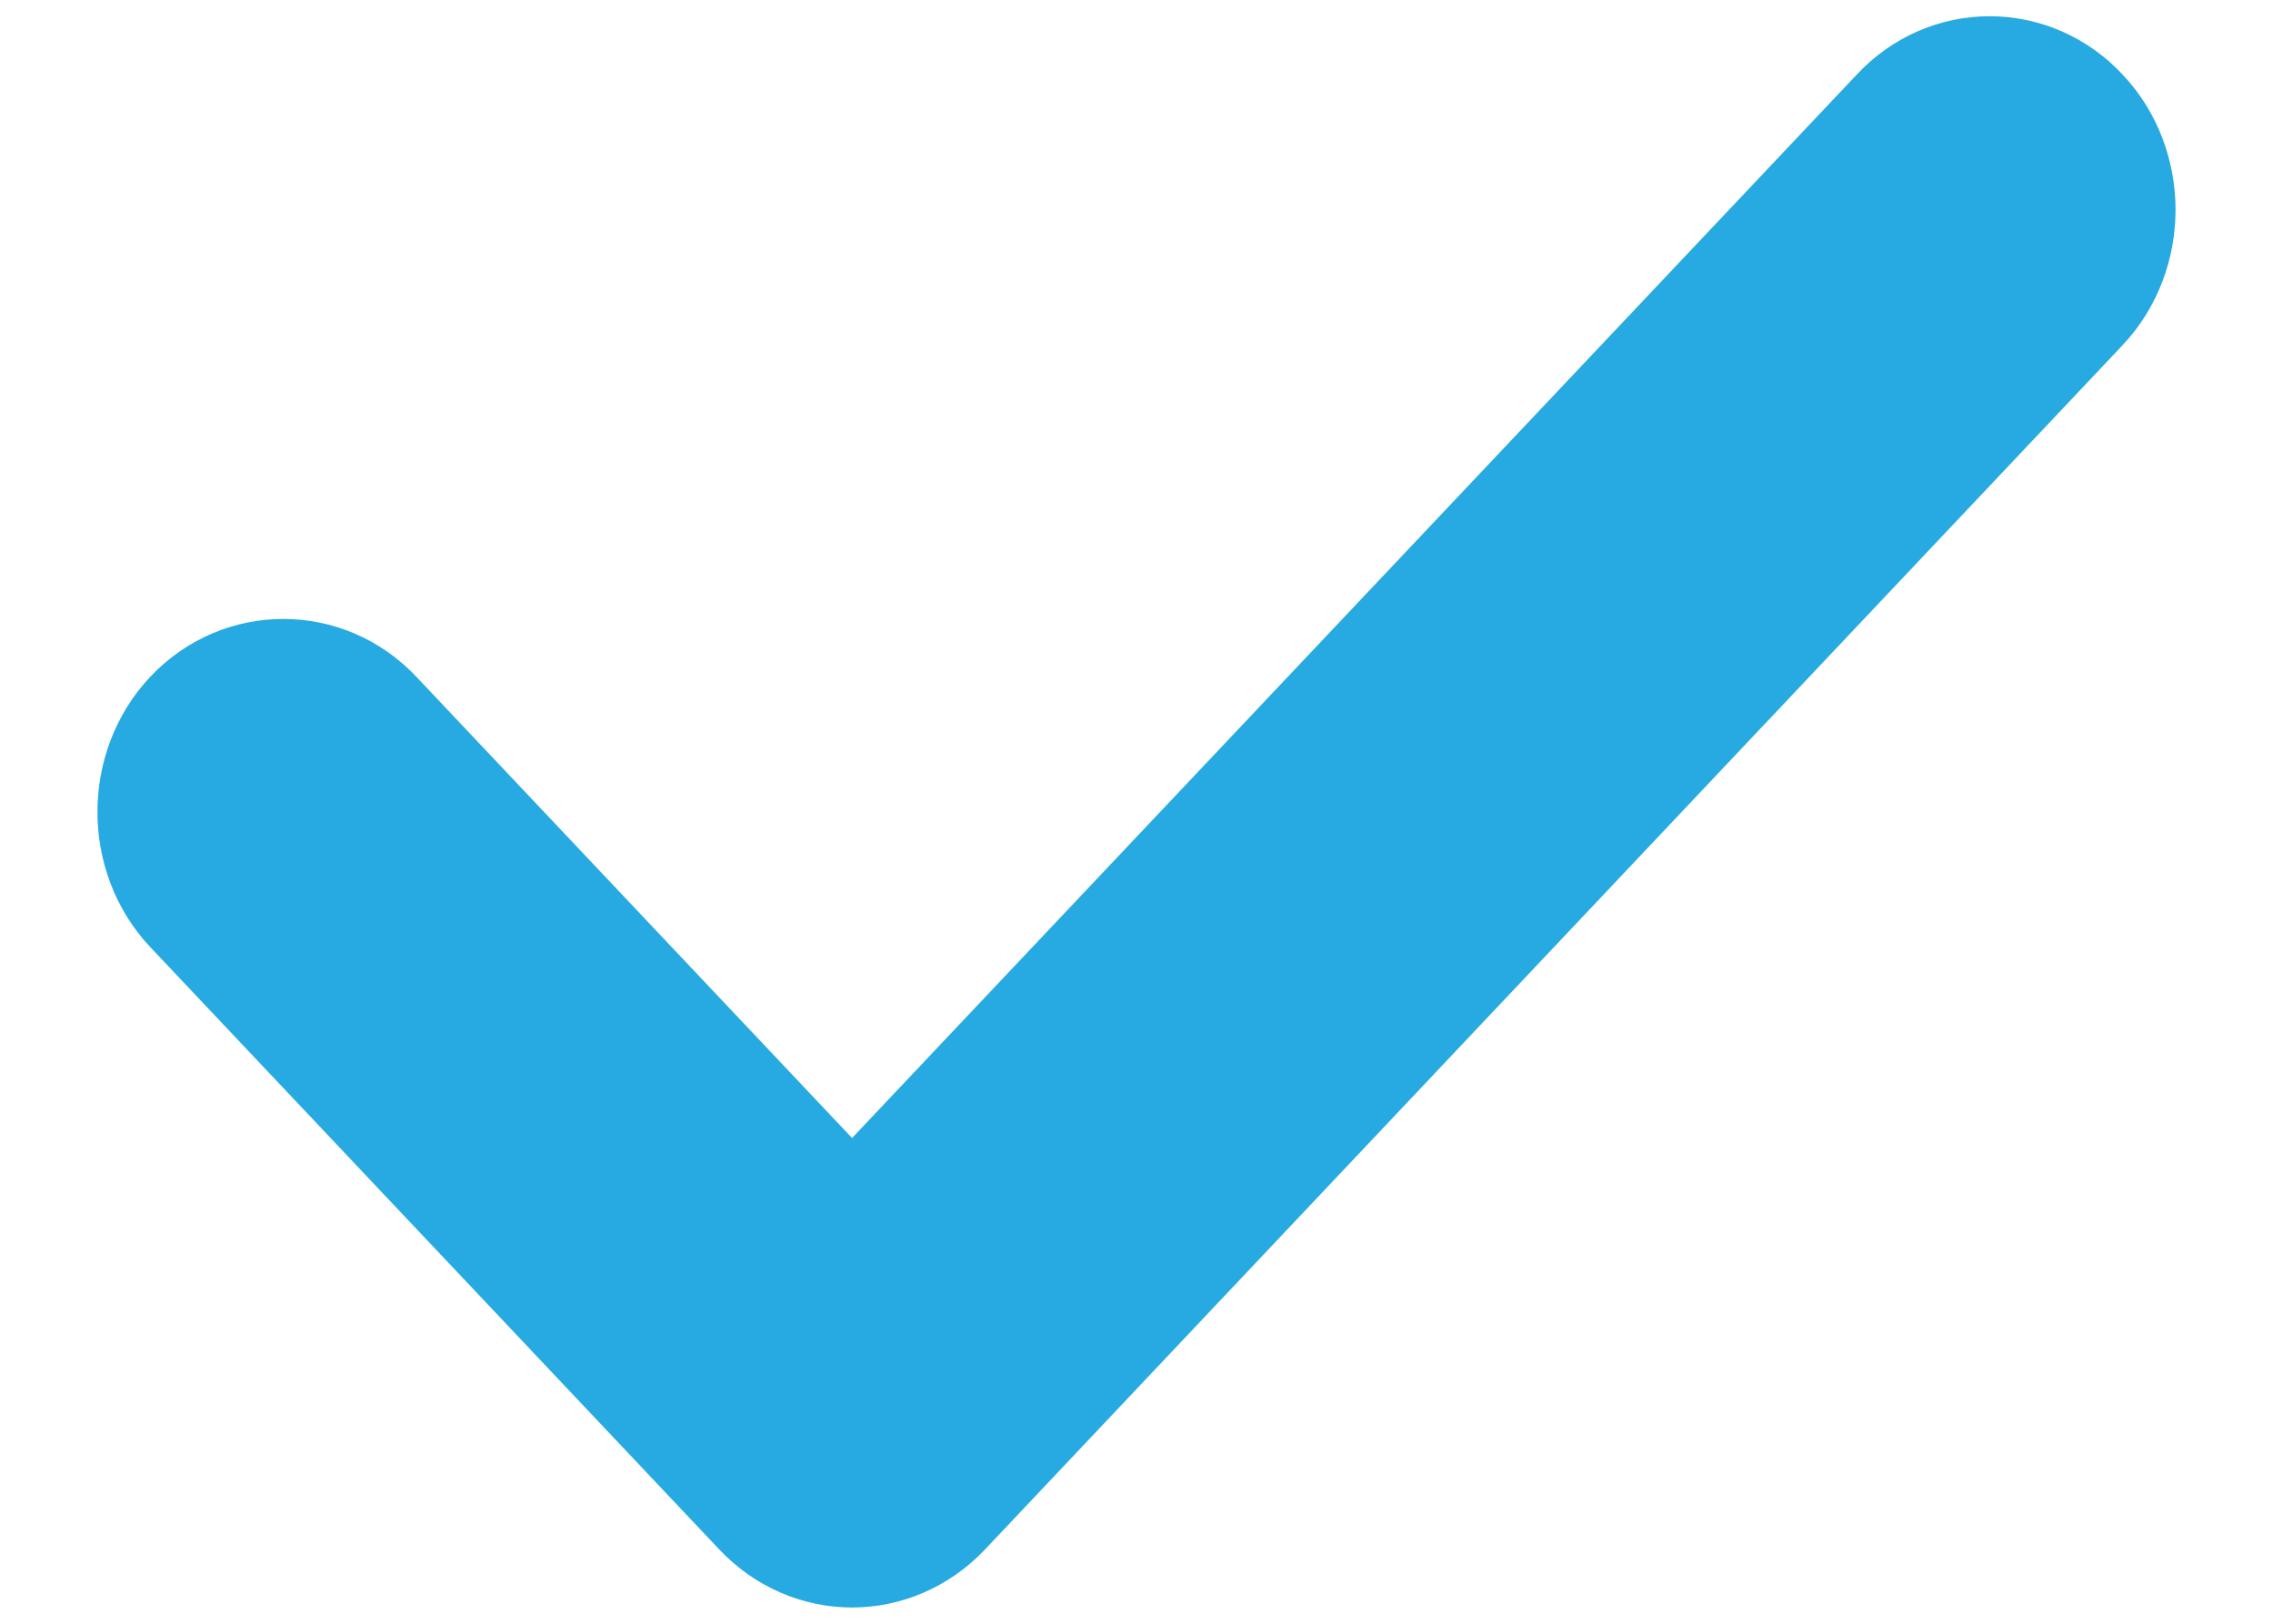 <svg width="14" height="10" viewBox="0 0 14 10" fill="none" xmlns="http://www.w3.org/2000/svg">
<path fill-rule="evenodd" clip-rule="evenodd" d="M12.783 0.734C13.072 1.04 13.072 1.544 12.783 1.851L5.776 9.268C5.631 9.421 5.44 9.5 5.248 9.5C5.057 9.5 4.865 9.421 4.721 9.268L1.217 5.559C0.928 5.253 0.928 4.748 1.217 4.442C1.507 4.135 1.983 4.135 2.273 4.442L5.248 7.591L11.727 0.734C12.017 0.422 12.493 0.422 12.783 0.734Z" fill="#27AAE1" stroke="#27AAE1" stroke-width="0.8"/>
</svg>
